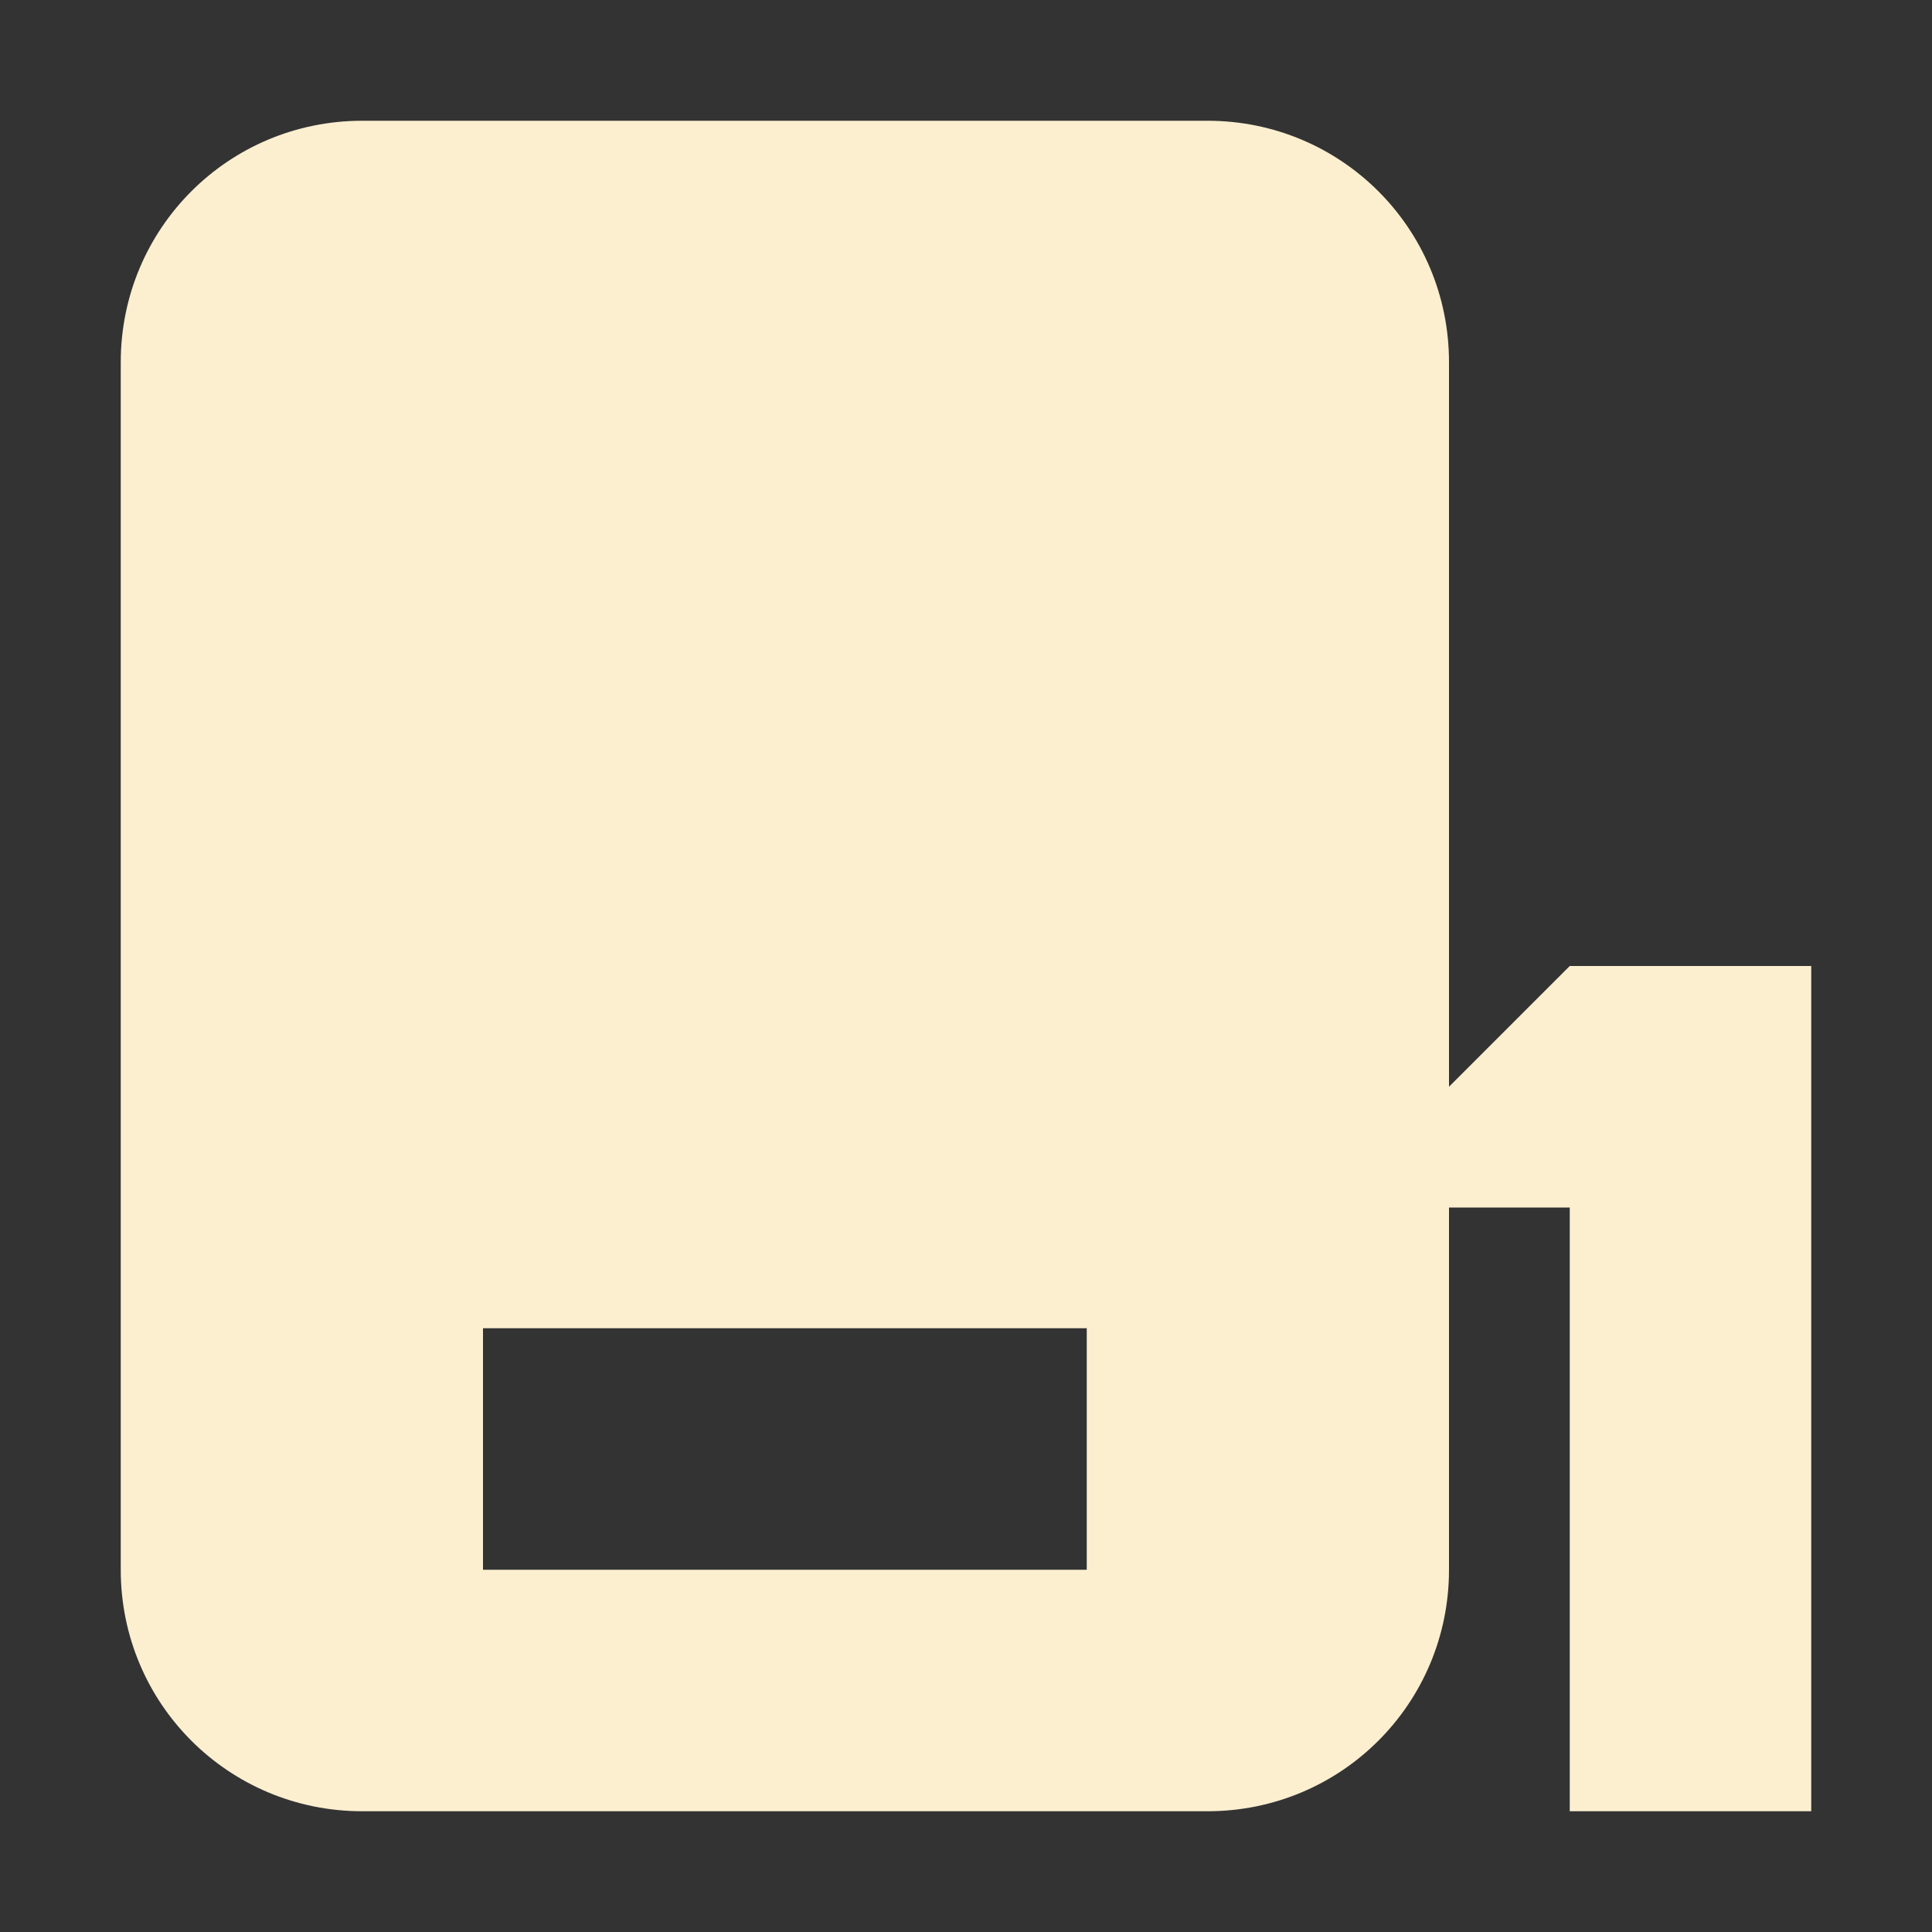 <svg xmlns="http://www.w3.org/2000/svg" width="16" height="16" viewBox="0 0 16 16">
 <rect x="0" y="0" width="16" height="16" fill="#333333" stroke="none"/>
 <defs>
  <style id="current-color-scheme" type="text/css">
   .ColorScheme-Text { color:#fbefd0; } .ColorScheme-Highlight { color:#5294e2; }
  </style>
 </defs>
 <path style="fill:currentColor" class="ColorScheme-Text" d="M 3 1 C 1.892 1 1 1.892 1 3 L 1 13 C 1 14.108 1.892 15 3 15 L 10 15 C 11.108 15 12 14.108 12 13 L 12 10 L 13 10 L 13 15 L 15 15 L 15 8 L 13 8 L 12 9 L 12 3 C 12 1.892 11.108 1 10 1 L 3 1 z M 4 11 L 9 11 L 9 13 L 4 13 L 4 11 z"/>
</svg>
